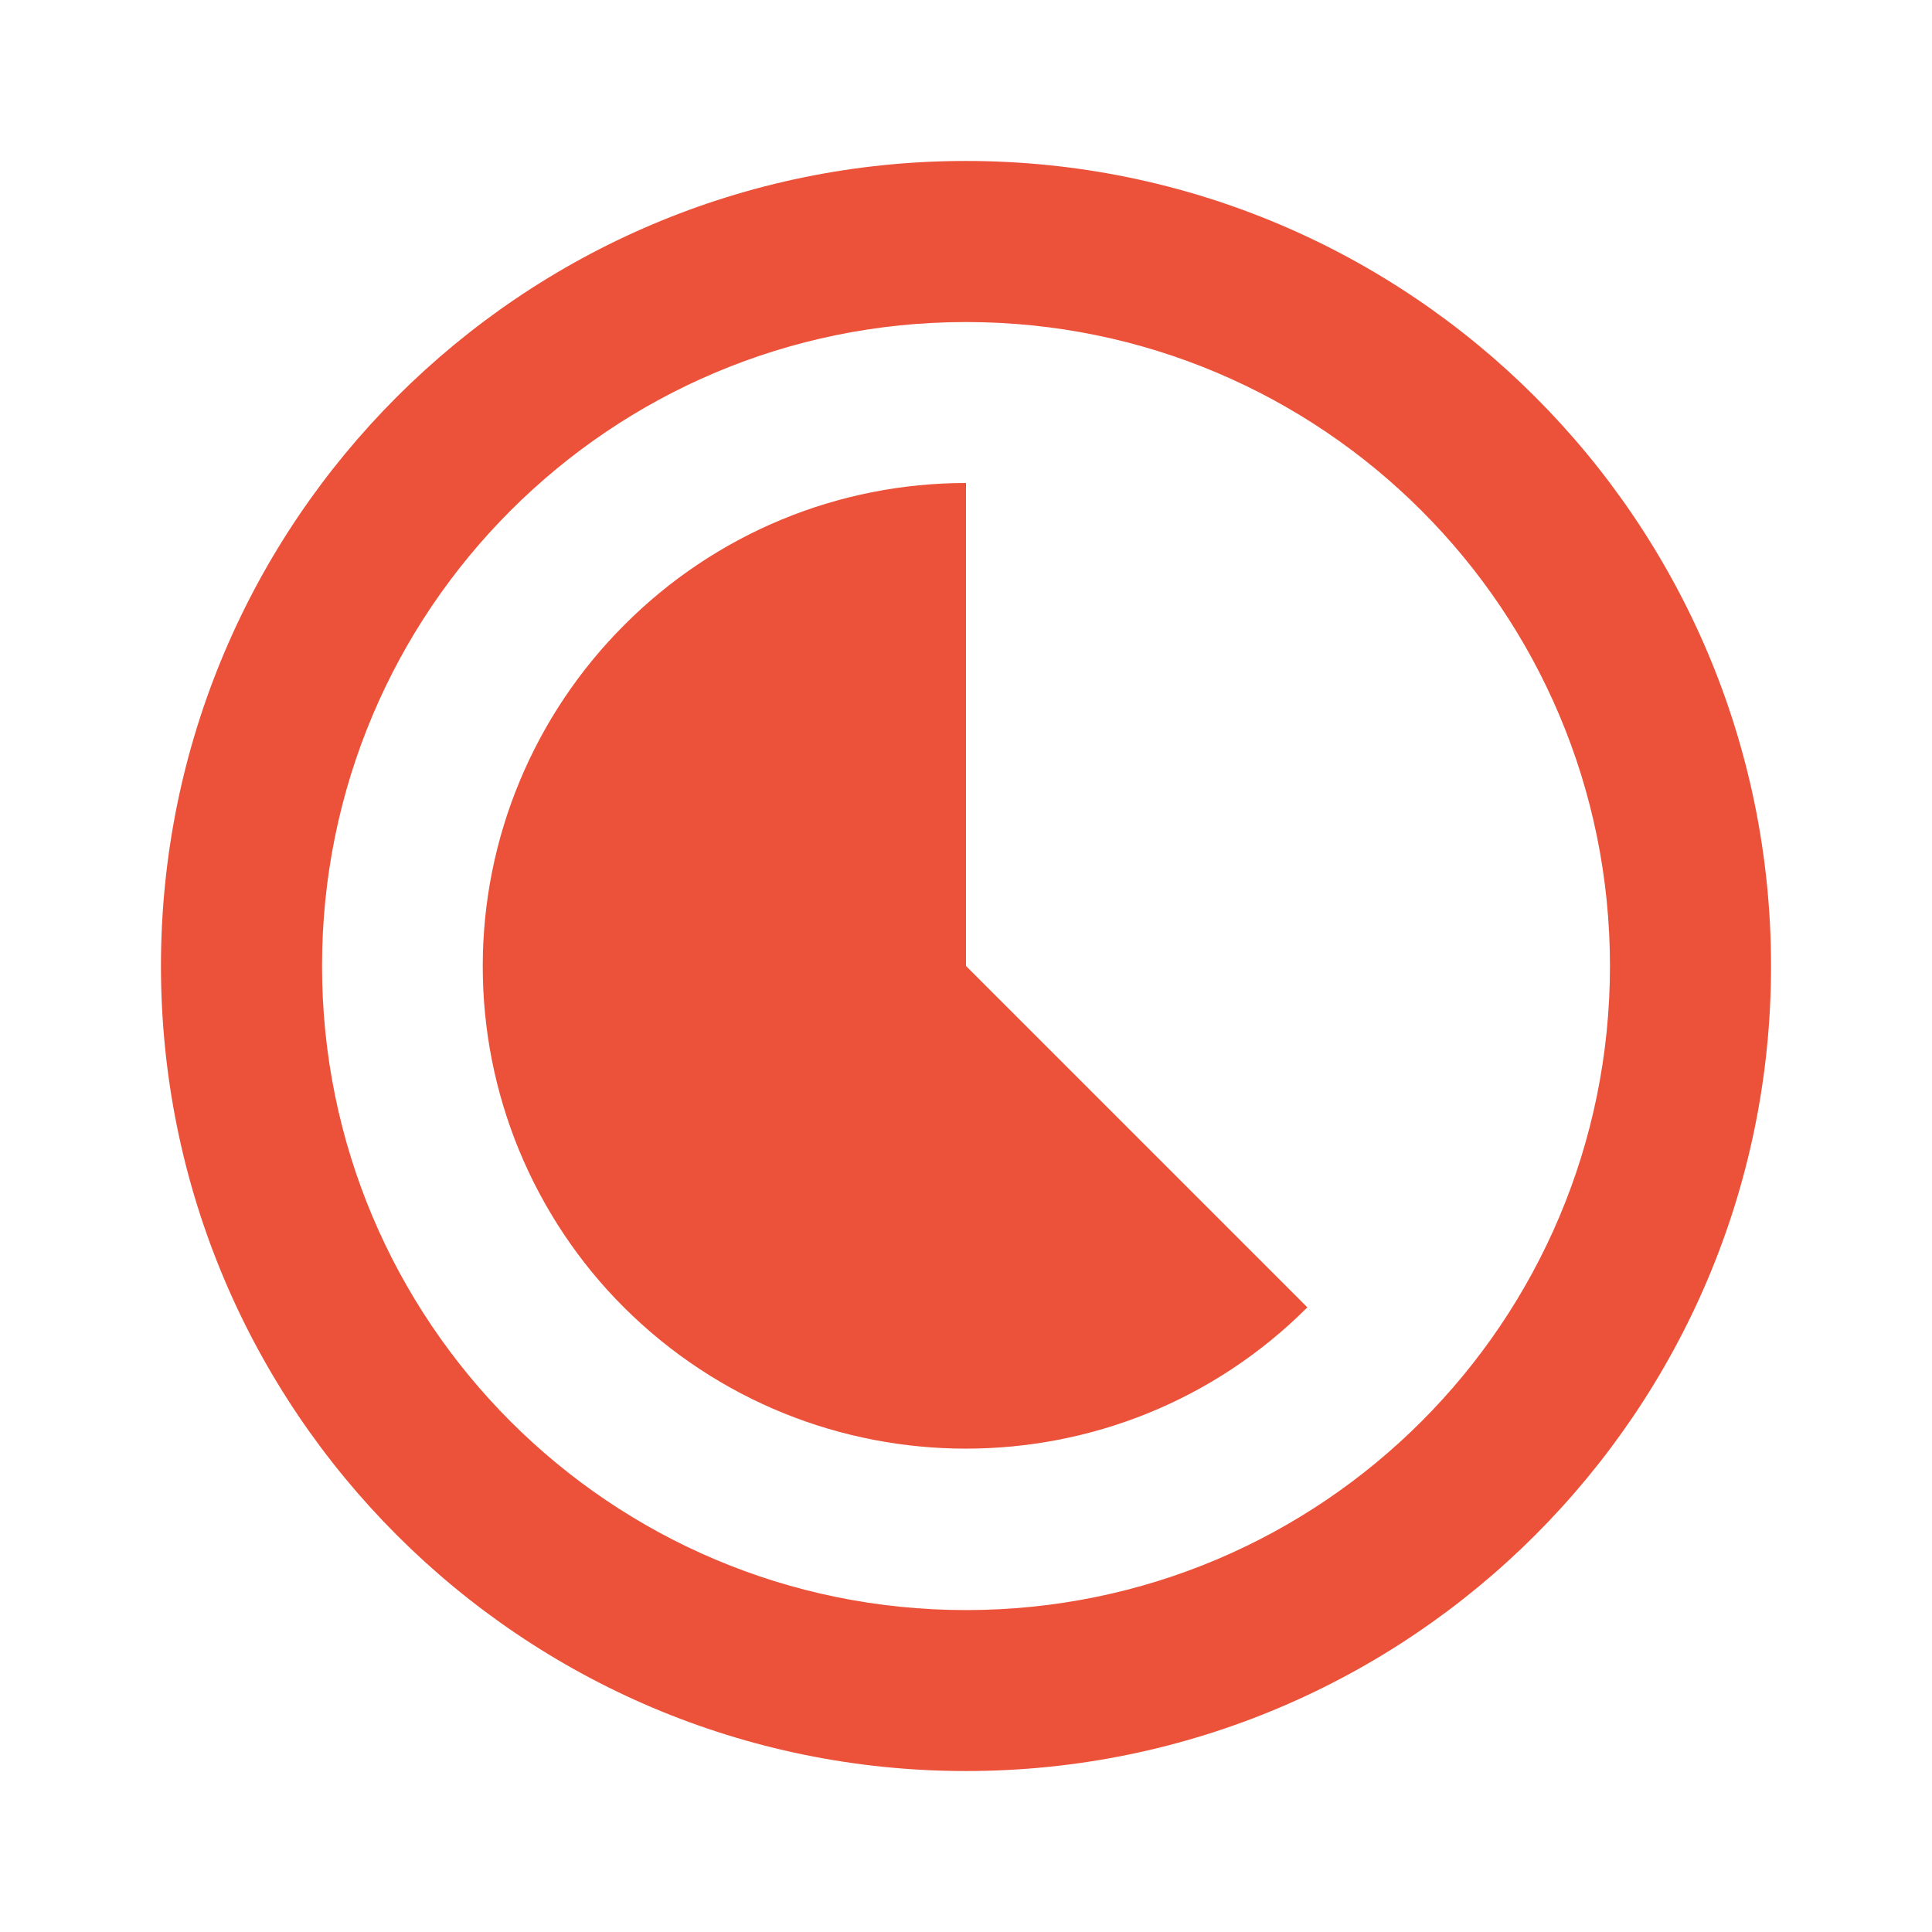 <svg width="16" height="16" viewBox="0 0 16 16" fill="none" xmlns="http://www.w3.org/2000/svg">
<path d="M5.173 5.173C5.544 4.801 5.984 4.506 6.47 4.304C6.955 4.103 7.475 4 8 4V8L10.827 10.827C9.267 12.387 6.733 12.387 5.167 10.827C4.795 10.456 4.501 10.014 4.3 9.529C4.1 9.044 3.997 8.524 3.998 7.999C3.998 7.474 4.102 6.954 4.304 6.469C4.506 5.984 4.801 5.544 5.173 5.173ZM8 1.333C11.68 1.333 14.667 4.32 14.667 8C14.667 11.68 11.68 14.667 8 14.667C4.32 14.667 1.333 11.68 1.333 8C1.333 4.32 4.32 1.333 8 1.333ZM8 13.334C10.947 13.334 13.333 10.947 13.333 8C13.333 5.053 10.947 2.667 8 2.667C5.053 2.667 2.667 5.053 2.667 8C2.667 10.947 5.053 13.334 8 13.334Z" fill="#EC5239"/>
</svg>
